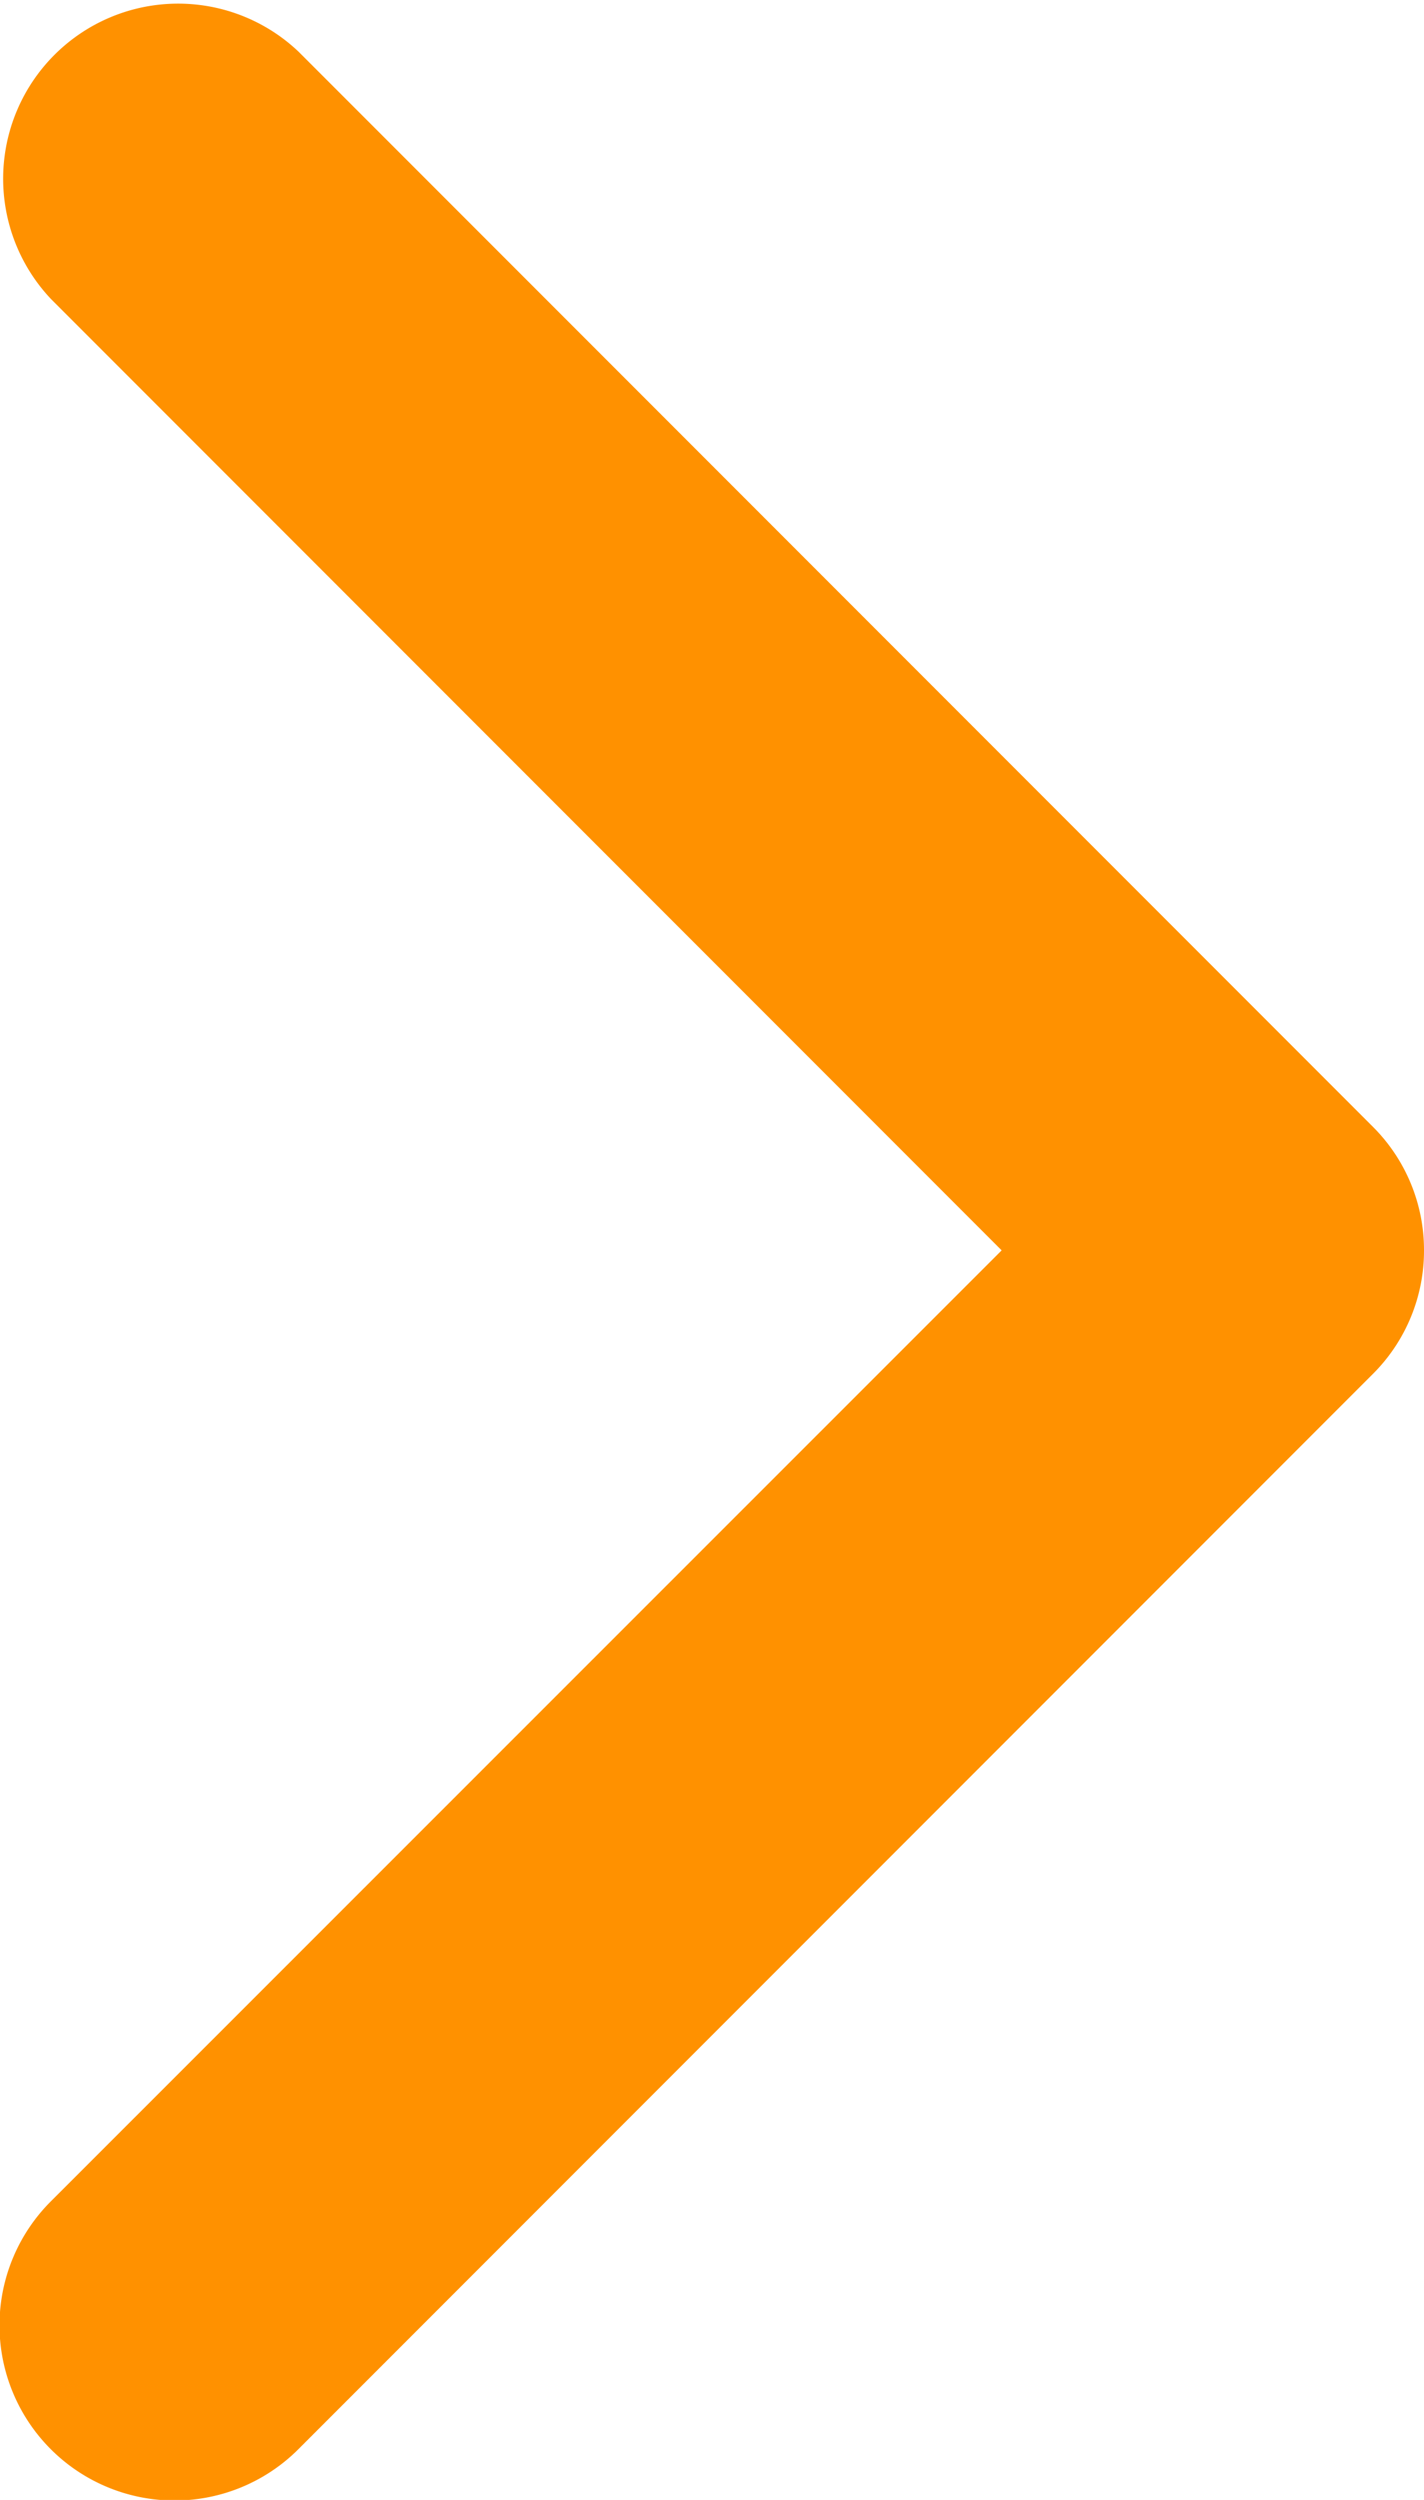 <?xml version="1.0" encoding="UTF-8" standalone="no"?>
<svg
   width="9.009"
   height="15.805"
   viewBox="0 0 9.009 15.805"
   version="1.1"
   id="svg3"
   sodipodi:docname="ic_green_arrow.svg"
   inkscape:version="1.1.2 (0a00cf5339, 2022-02-04)"
   xmlns:inkscape="http://www.inkscape.org/namespaces/inkscape"
   xmlns:sodipodi="http://sodipodi.sourceforge.net/DTD/sodipodi-0.dtd"
   xmlns="http://www.w3.org/2000/svg"
   xmlns:svg="http://www.w3.org/2000/svg">
  <defs
     id="defs7" />
  <sodipodi:namedview
     id="namedview5"
     pagecolor="#ffffff"
     bordercolor="#666666"
     borderopacity="1.0"
     inkscape:pageshadow="2"
     inkscape:pageopacity="0.0"
     inkscape:pagecheckerboard="0"
     showgrid="false"
     inkscape:zoom="18.768193"
     inkscape:cx="-3.7030736"
     inkscape:cy="8.7914697"
     inkscape:window-width="1920"
     inkscape:window-height="1011"
     inkscape:window-x="0"
     inkscape:window-y="32"
     inkscape:window-maximized="1"
     inkscape:current-layer="svg3" />
  <path
     id="Path_733"
     data-name="Path 733"
     d="M7.9,106.15a1.1,1.1,0,0,1-.782-.324l-6.8-6.8A1.107,1.107,0,0,1,1.89,97.465L7.9,103.478l6.013-6.013a1.107,1.107,0,0,1,1.565,1.565l-6.8,6.8A1.1,1.1,0,0,1,7.9,106.15Z"
     transform="translate(-97.141 15.805) rotate(-90)"
     fill="#06c168"
     style="fill:#ff9100;fill-opacity:1" />
</svg>
